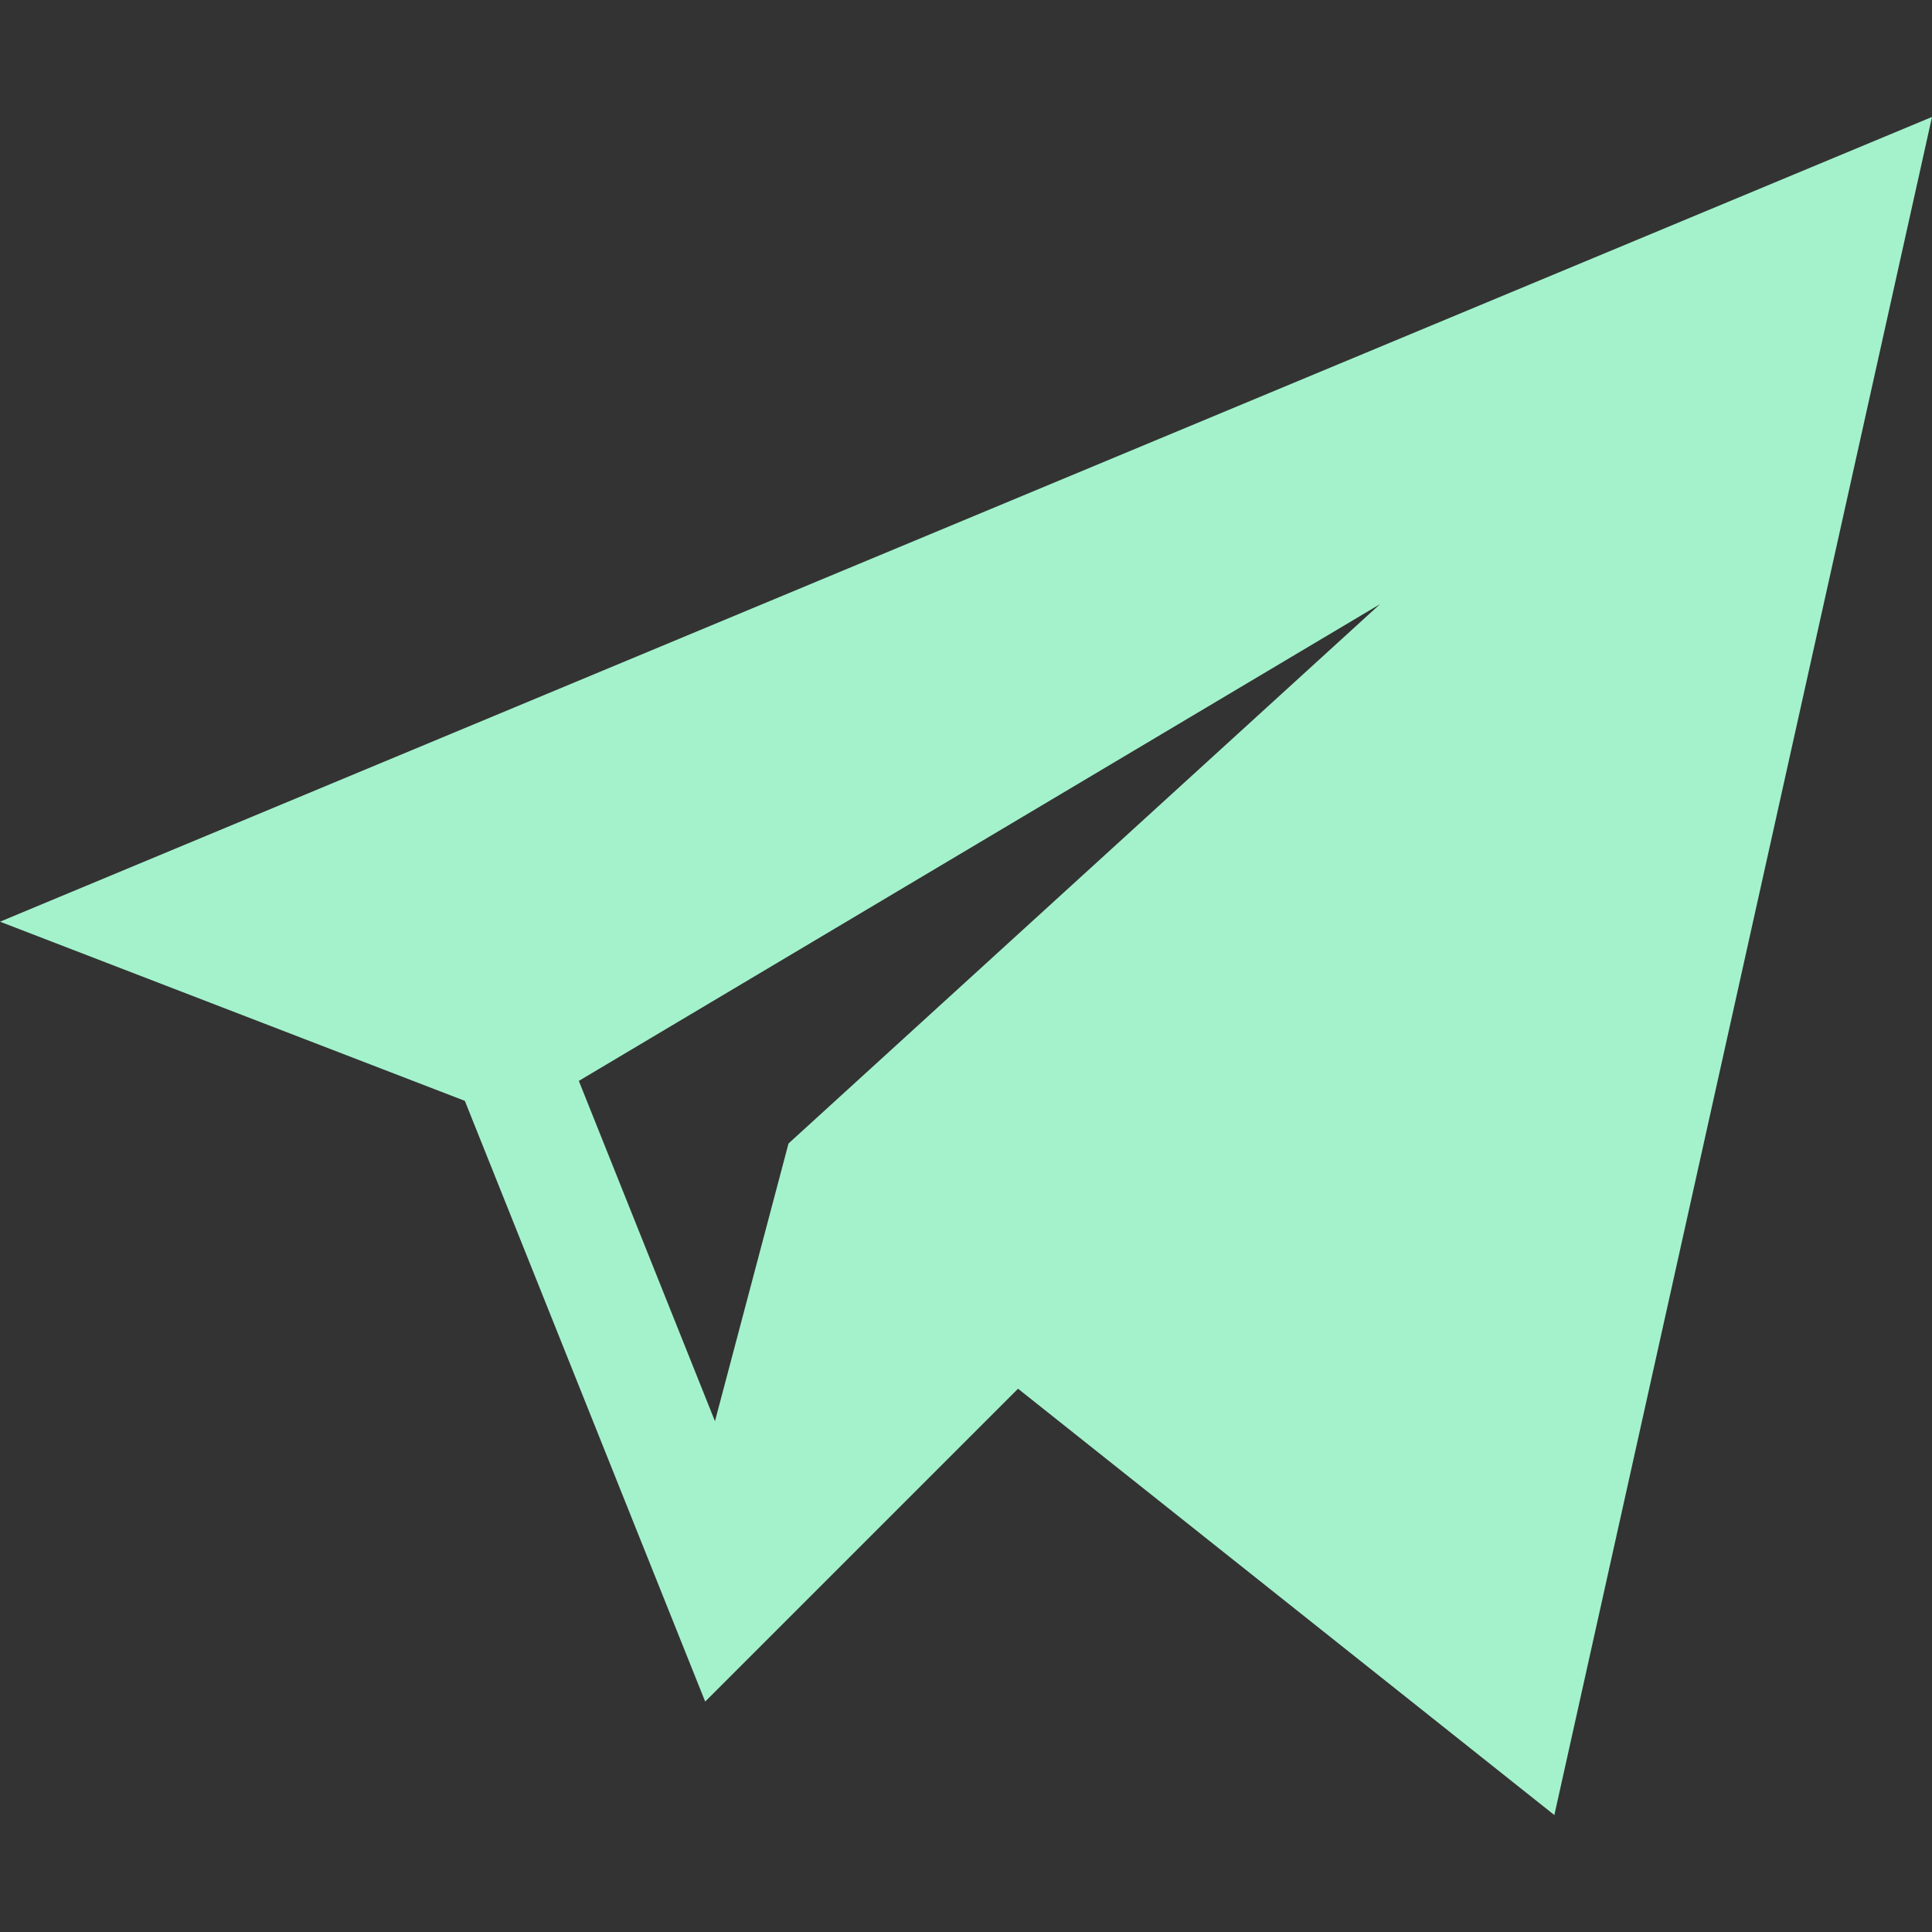 <svg width="15" height="15" viewBox="0 0 15 15" fill="none" xmlns="http://www.w3.org/2000/svg">
<rect x="0" y="0" width="15" height="15" fill="#333333" stroke="none"/>
<path d="M3.609 8.547L5.475 13.211L7.904 10.782L12.068 14.092L15 0.908L0 7.156L3.609 8.547ZM10.714 4.691L6.122 8.878L5.551 11.034L4.494 8.392L10.714 4.691Z" fill="#AAFED6" fill-opacity="0.94"/>
</svg>
